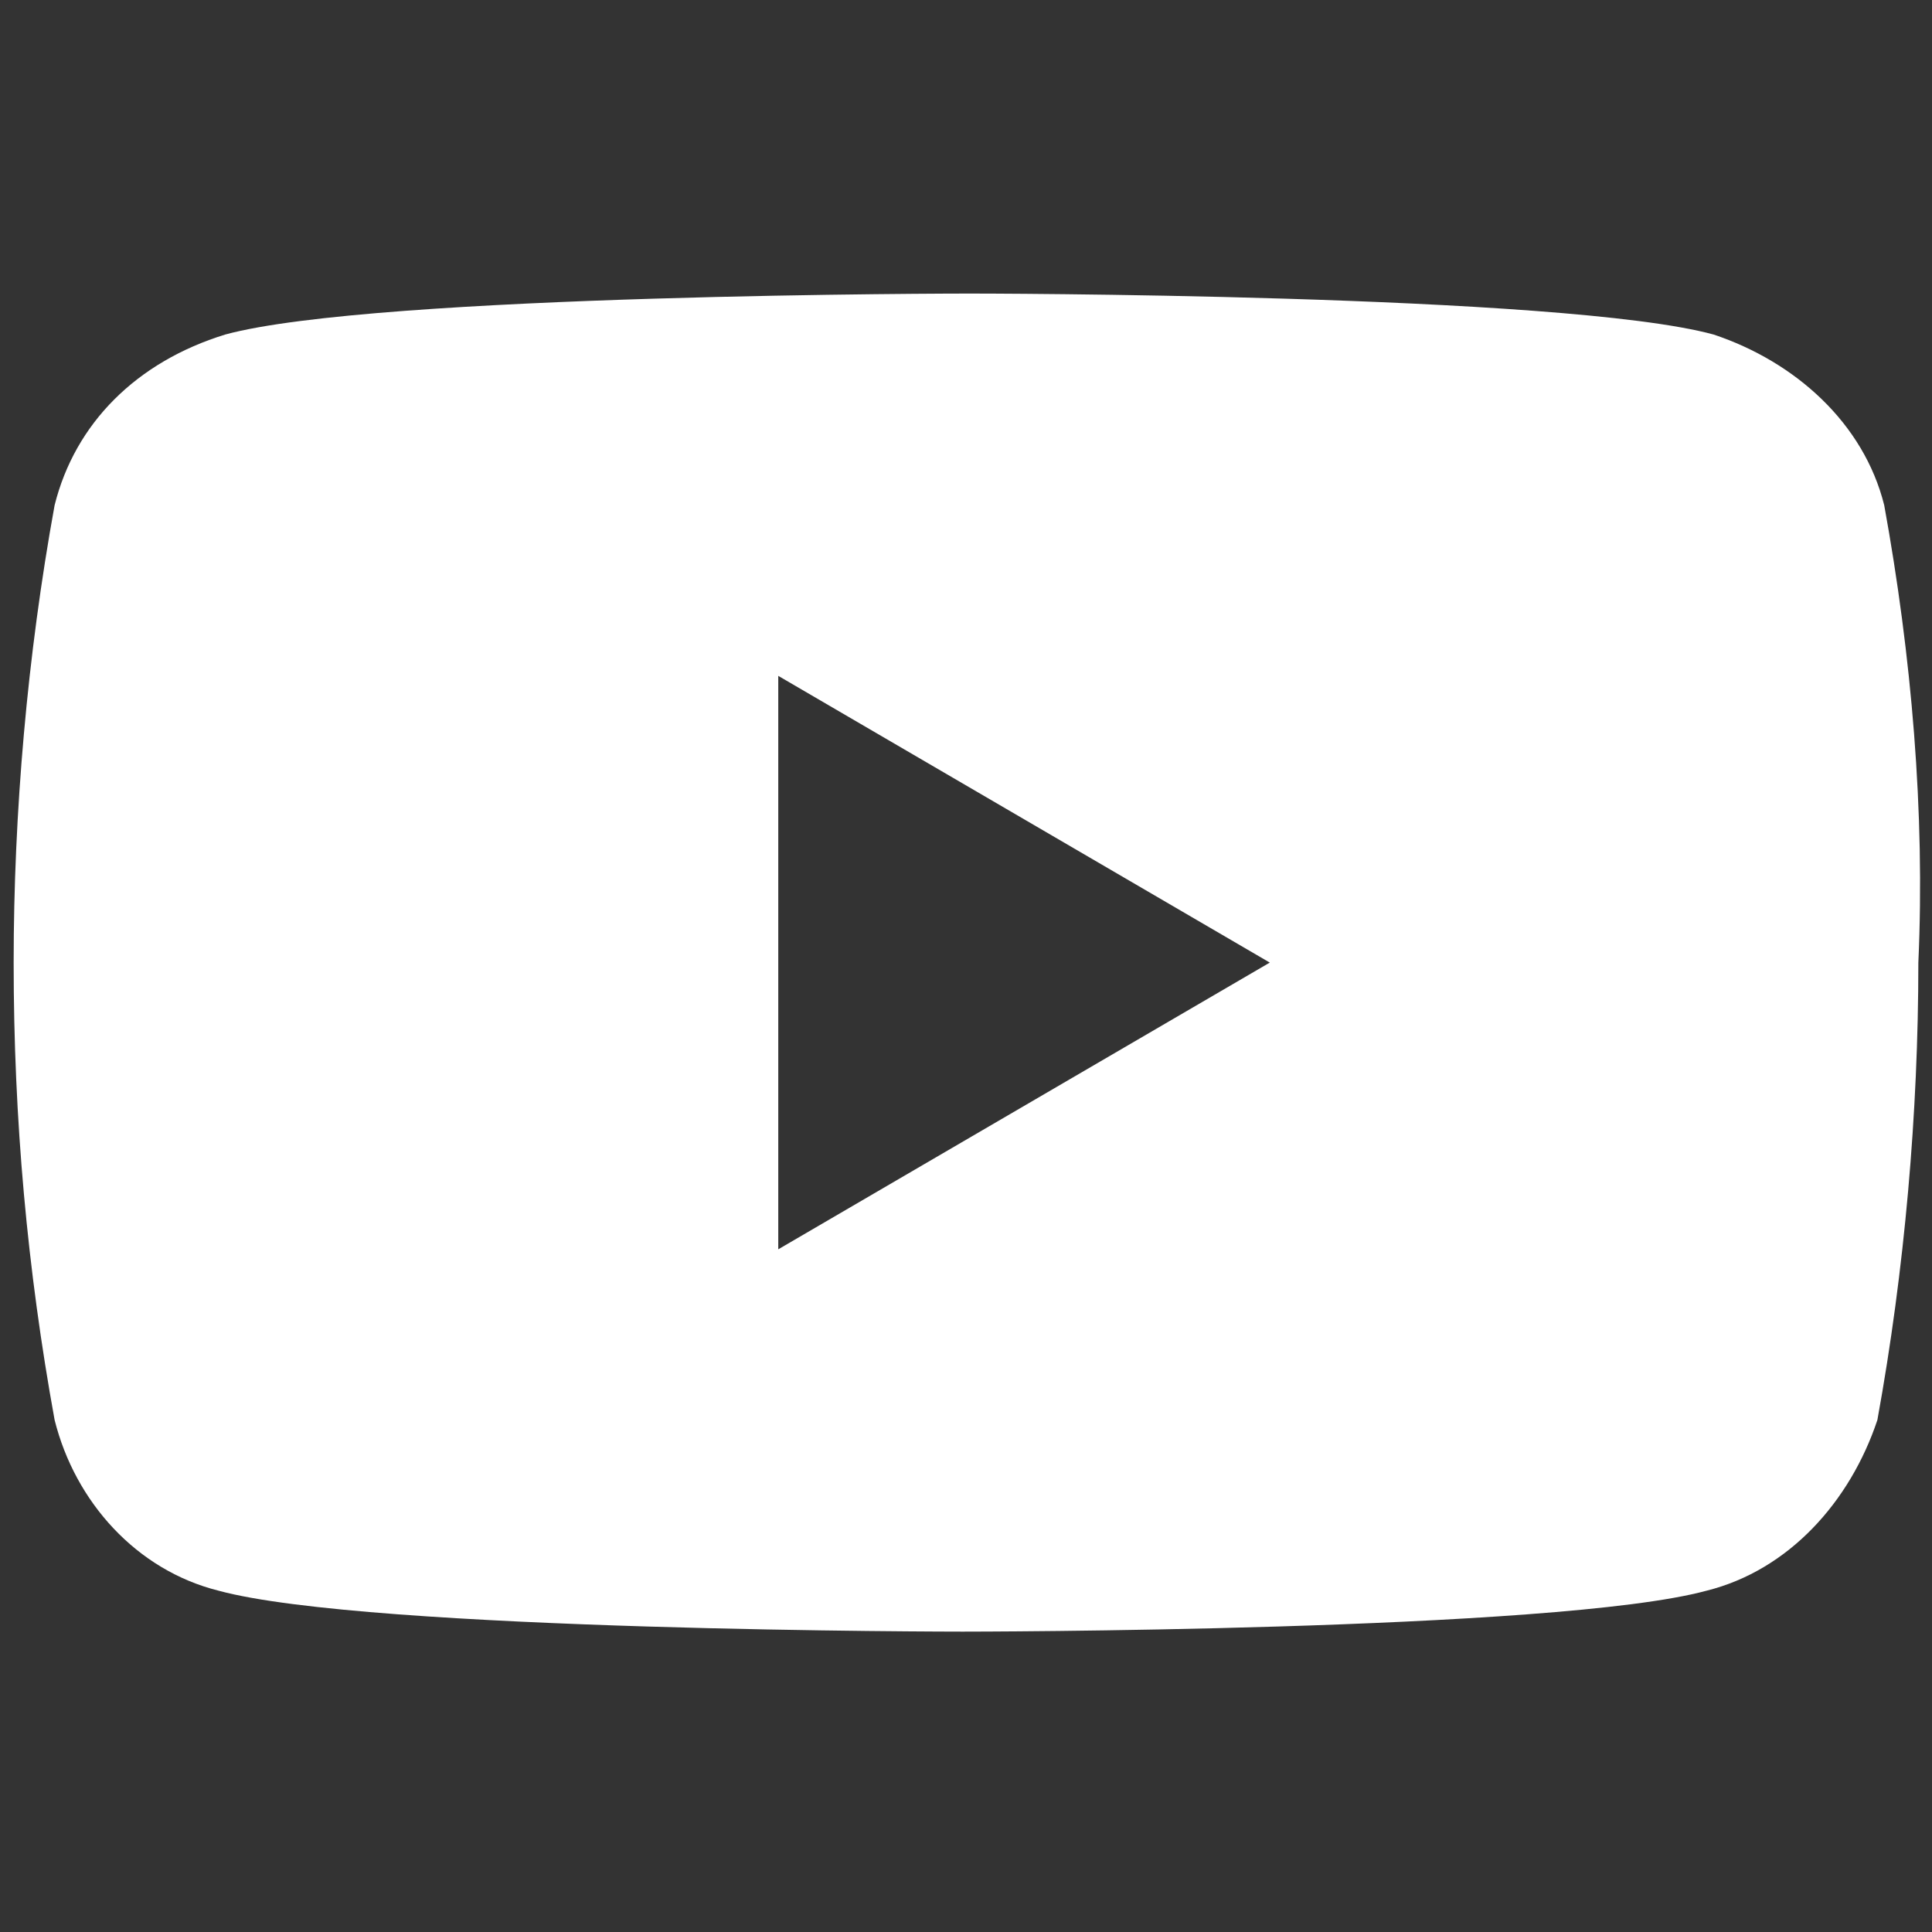 <?xml version="1.0" encoding="utf-8"?>
<!-- Generator: Adobe Illustrator 24.1.0, SVG Export Plug-In . SVG Version: 6.00 Build 0)  -->
<svg version="1.1" id="Capa_1" xmlns="http://www.w3.org/2000/svg" xmlns:xlink="http://www.w3.org/1999/xlink" x="0px" y="0px"
	 viewBox="0 0 28.3 28.3" style="enable-background:new 0 0 28.3 28.3;" xml:space="preserve">
<rect x="0" y="0" width="28.3" height="28.3" fill="#333333" stroke="none"/>
<style type="text/css">
	.st0{fill:#FFFFFF;}
</style>
<g id="Capa_2_1_">
	<g id="Web">
		<g id="_01_Index">
			<g id="Footer">
				<g id="iconos_redes_sociales">
					<path id="youtube_icon" class="st0" d="M27.6,7.4c-0.3-1.2-1.3-2.1-2.5-2.5c-2.2-0.6-10.9-0.6-10.9-0.6s-8.7,0-10.9,0.6
						C2,5.3,1.1,6.2,0.8,7.4c-0.4,2.2-0.6,4.5-0.6,6.7c0,2.3,0.2,4.5,0.6,6.7C1.1,22,2,23,3.2,23.3c2.2,0.6,10.9,0.6,10.9,0.6
						s8.7,0,10.9-0.6c1.2-0.3,2.1-1.3,2.5-2.5c0.4-2.2,0.6-4.5,0.6-6.7C28.2,11.9,28,9.6,27.6,7.4z M11.4,18.3V9.9l7.2,4.2
						L11.4,18.3z"/>
				</g>
			</g>
		</g>
	</g>
</g>
</svg>
